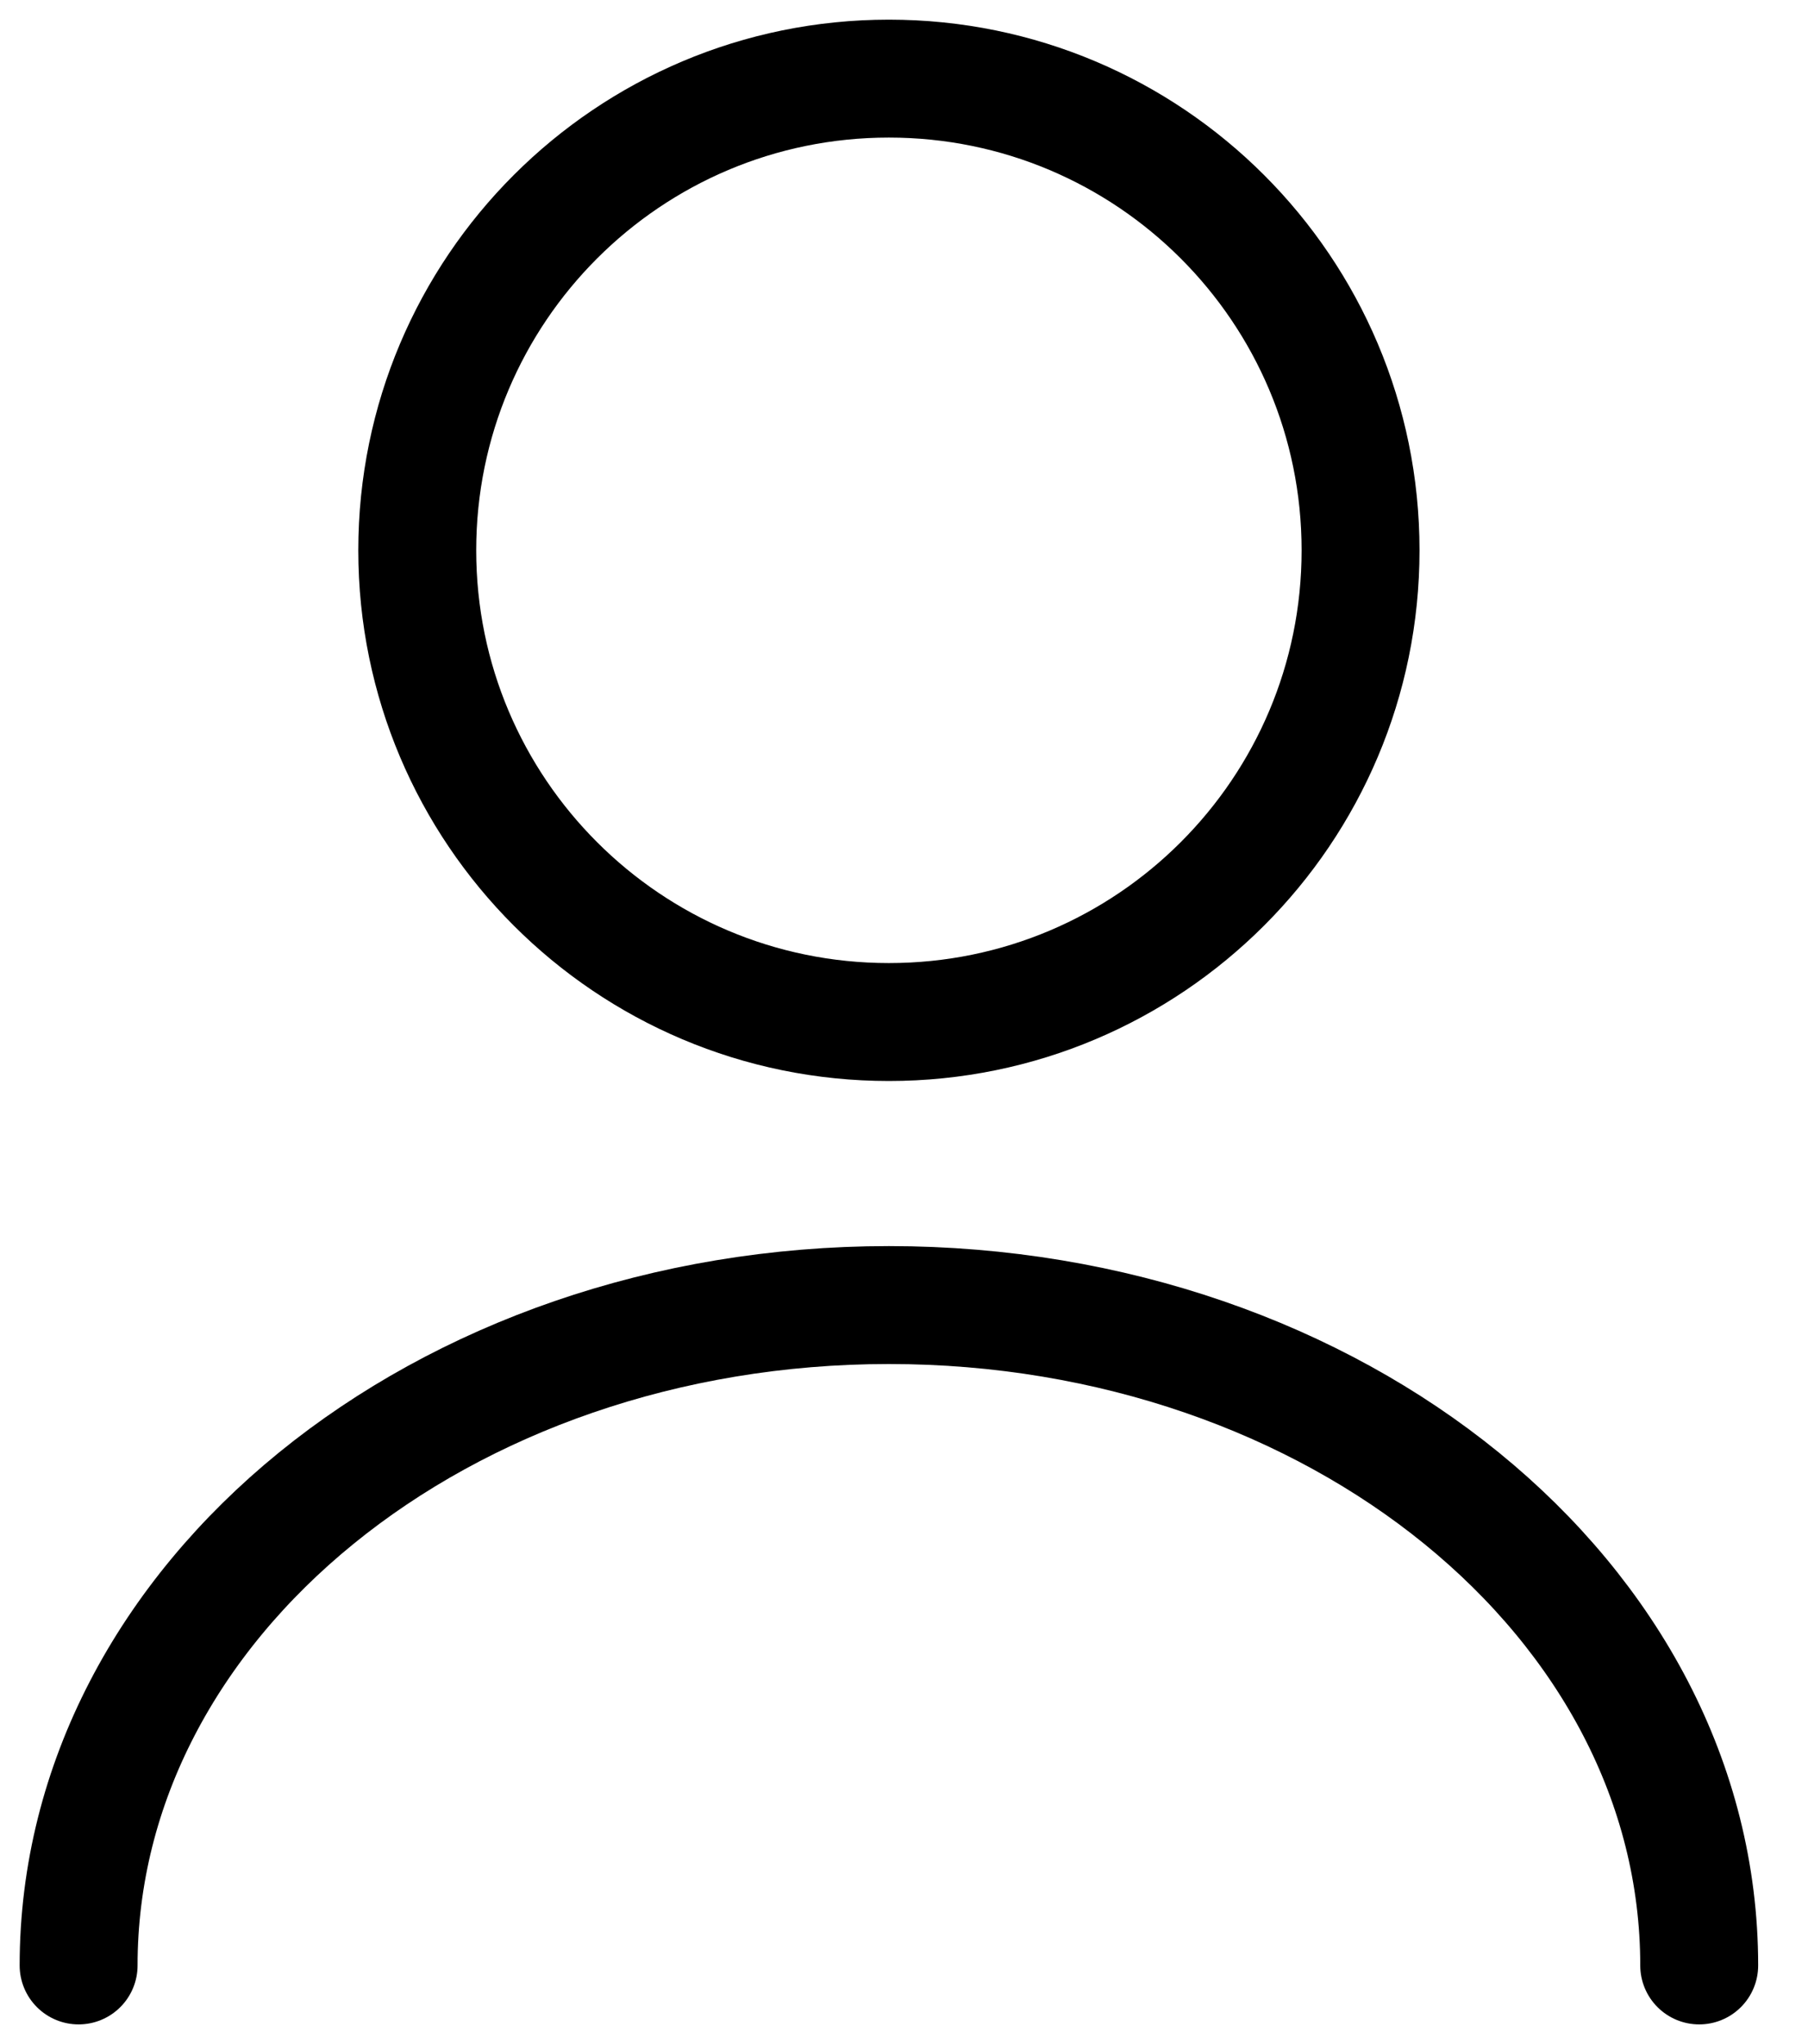<svg width="23" height="26" viewBox="0 0 23 26" fill="none" xmlns="http://www.w3.org/2000/svg">
<path d="M21.616 25C21.616 20.356 16.996 16.6 11.308 16.6C5.62 16.6 1 20.356 1 25M17.308 7C17.308 10.314 14.622 13 11.308 13C7.994 13 5.308 10.314 5.308 7C5.308 3.686 7.994 1 11.308 1C14.622 1 17.308 3.686 17.308 7Z" stroke="strokeColor" stroke-width="1.5" stroke-linecap="round" stroke-linejoin="round"/>
</svg>
